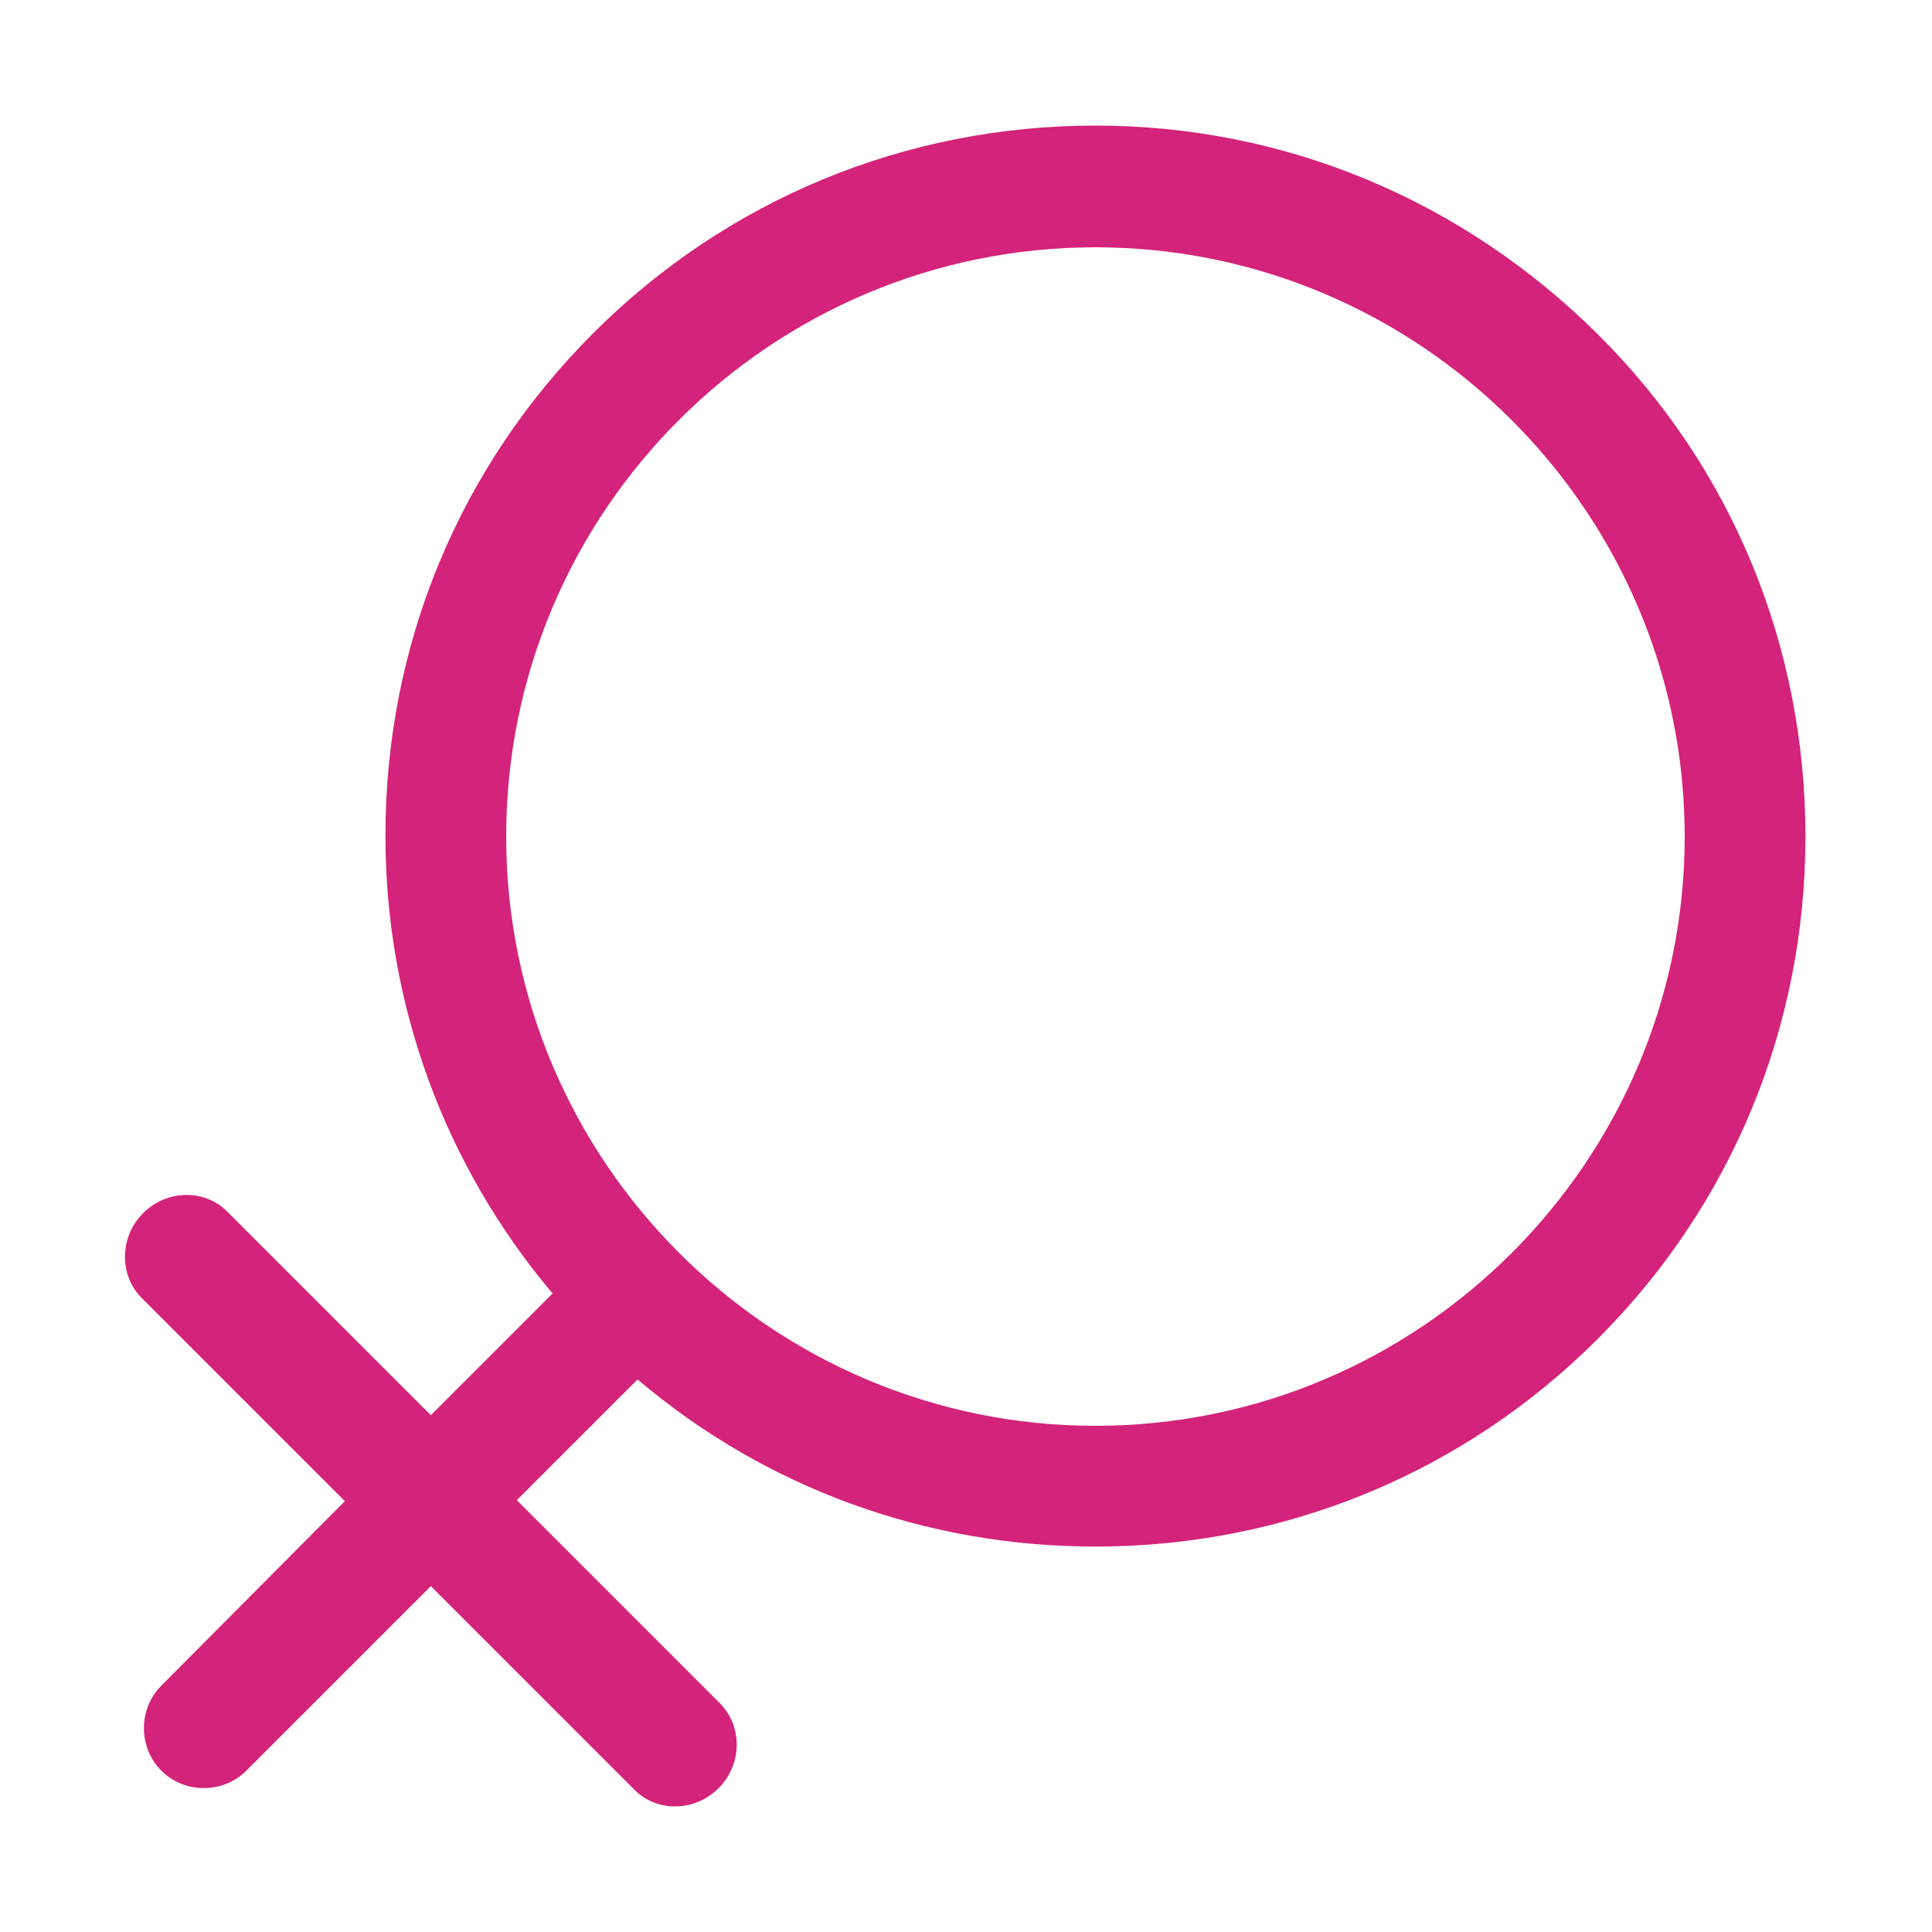 <?xml version="1.0" standalone="no"?><!DOCTYPE svg PUBLIC "-//W3C//DTD SVG 1.1//EN" "http://www.w3.org/Graphics/SVG/1.1/DTD/svg11.dtd"><svg t="1576762706392" class="icon" viewBox="0 0 1024 1024" version="1.1" xmlns="http://www.w3.org/2000/svg" p-id="4363" xmlns:xlink="http://www.w3.org/1999/xlink" width="200" height="200"><defs><style type="text/css"></style></defs><path d="M846.848 177.152c-71.68-71.168-165.888-110.592-266.24-110.592s-195.072 38.912-266.24 110.08c-71.168 71.168-110.08 165.376-110.08 266.24 0 89.6 31.232 174.592 88.576 242.688l-64.512 64.512-108.032-108.032c-11.776-11.776-31.744-11.776-44.544 1.024-12.288 12.288-12.8 32.256-1.024 44.544l108.032 108.032-97.28 97.792c-12.288 12.288-12.288 32.768 0 45.056 12.288 12.288 32.768 12.288 45.056 0l97.792-97.792 108.032 108.032c11.776 11.776 31.744 11.776 44.544-1.024 12.288-12.288 12.8-32.256 1.024-44.544l-108.032-108.032L337.92 731.136c67.584 57.344 152.576 88.576 242.688 88.576 100.352 0 195.072-38.912 266.24-110.08s110.08-165.888 110.08-266.24c0-100.864-38.912-195.584-110.08-266.24z m-266.24 578.56c-172.032 0-312.32-140.288-312.32-312.32 0-172.544 140.288-312.32 312.32-312.32s312.32 140.288 312.32 312.32-140.288 312.32-312.32 312.32z" p-id="4364" fill="#d4237a"></path></svg>